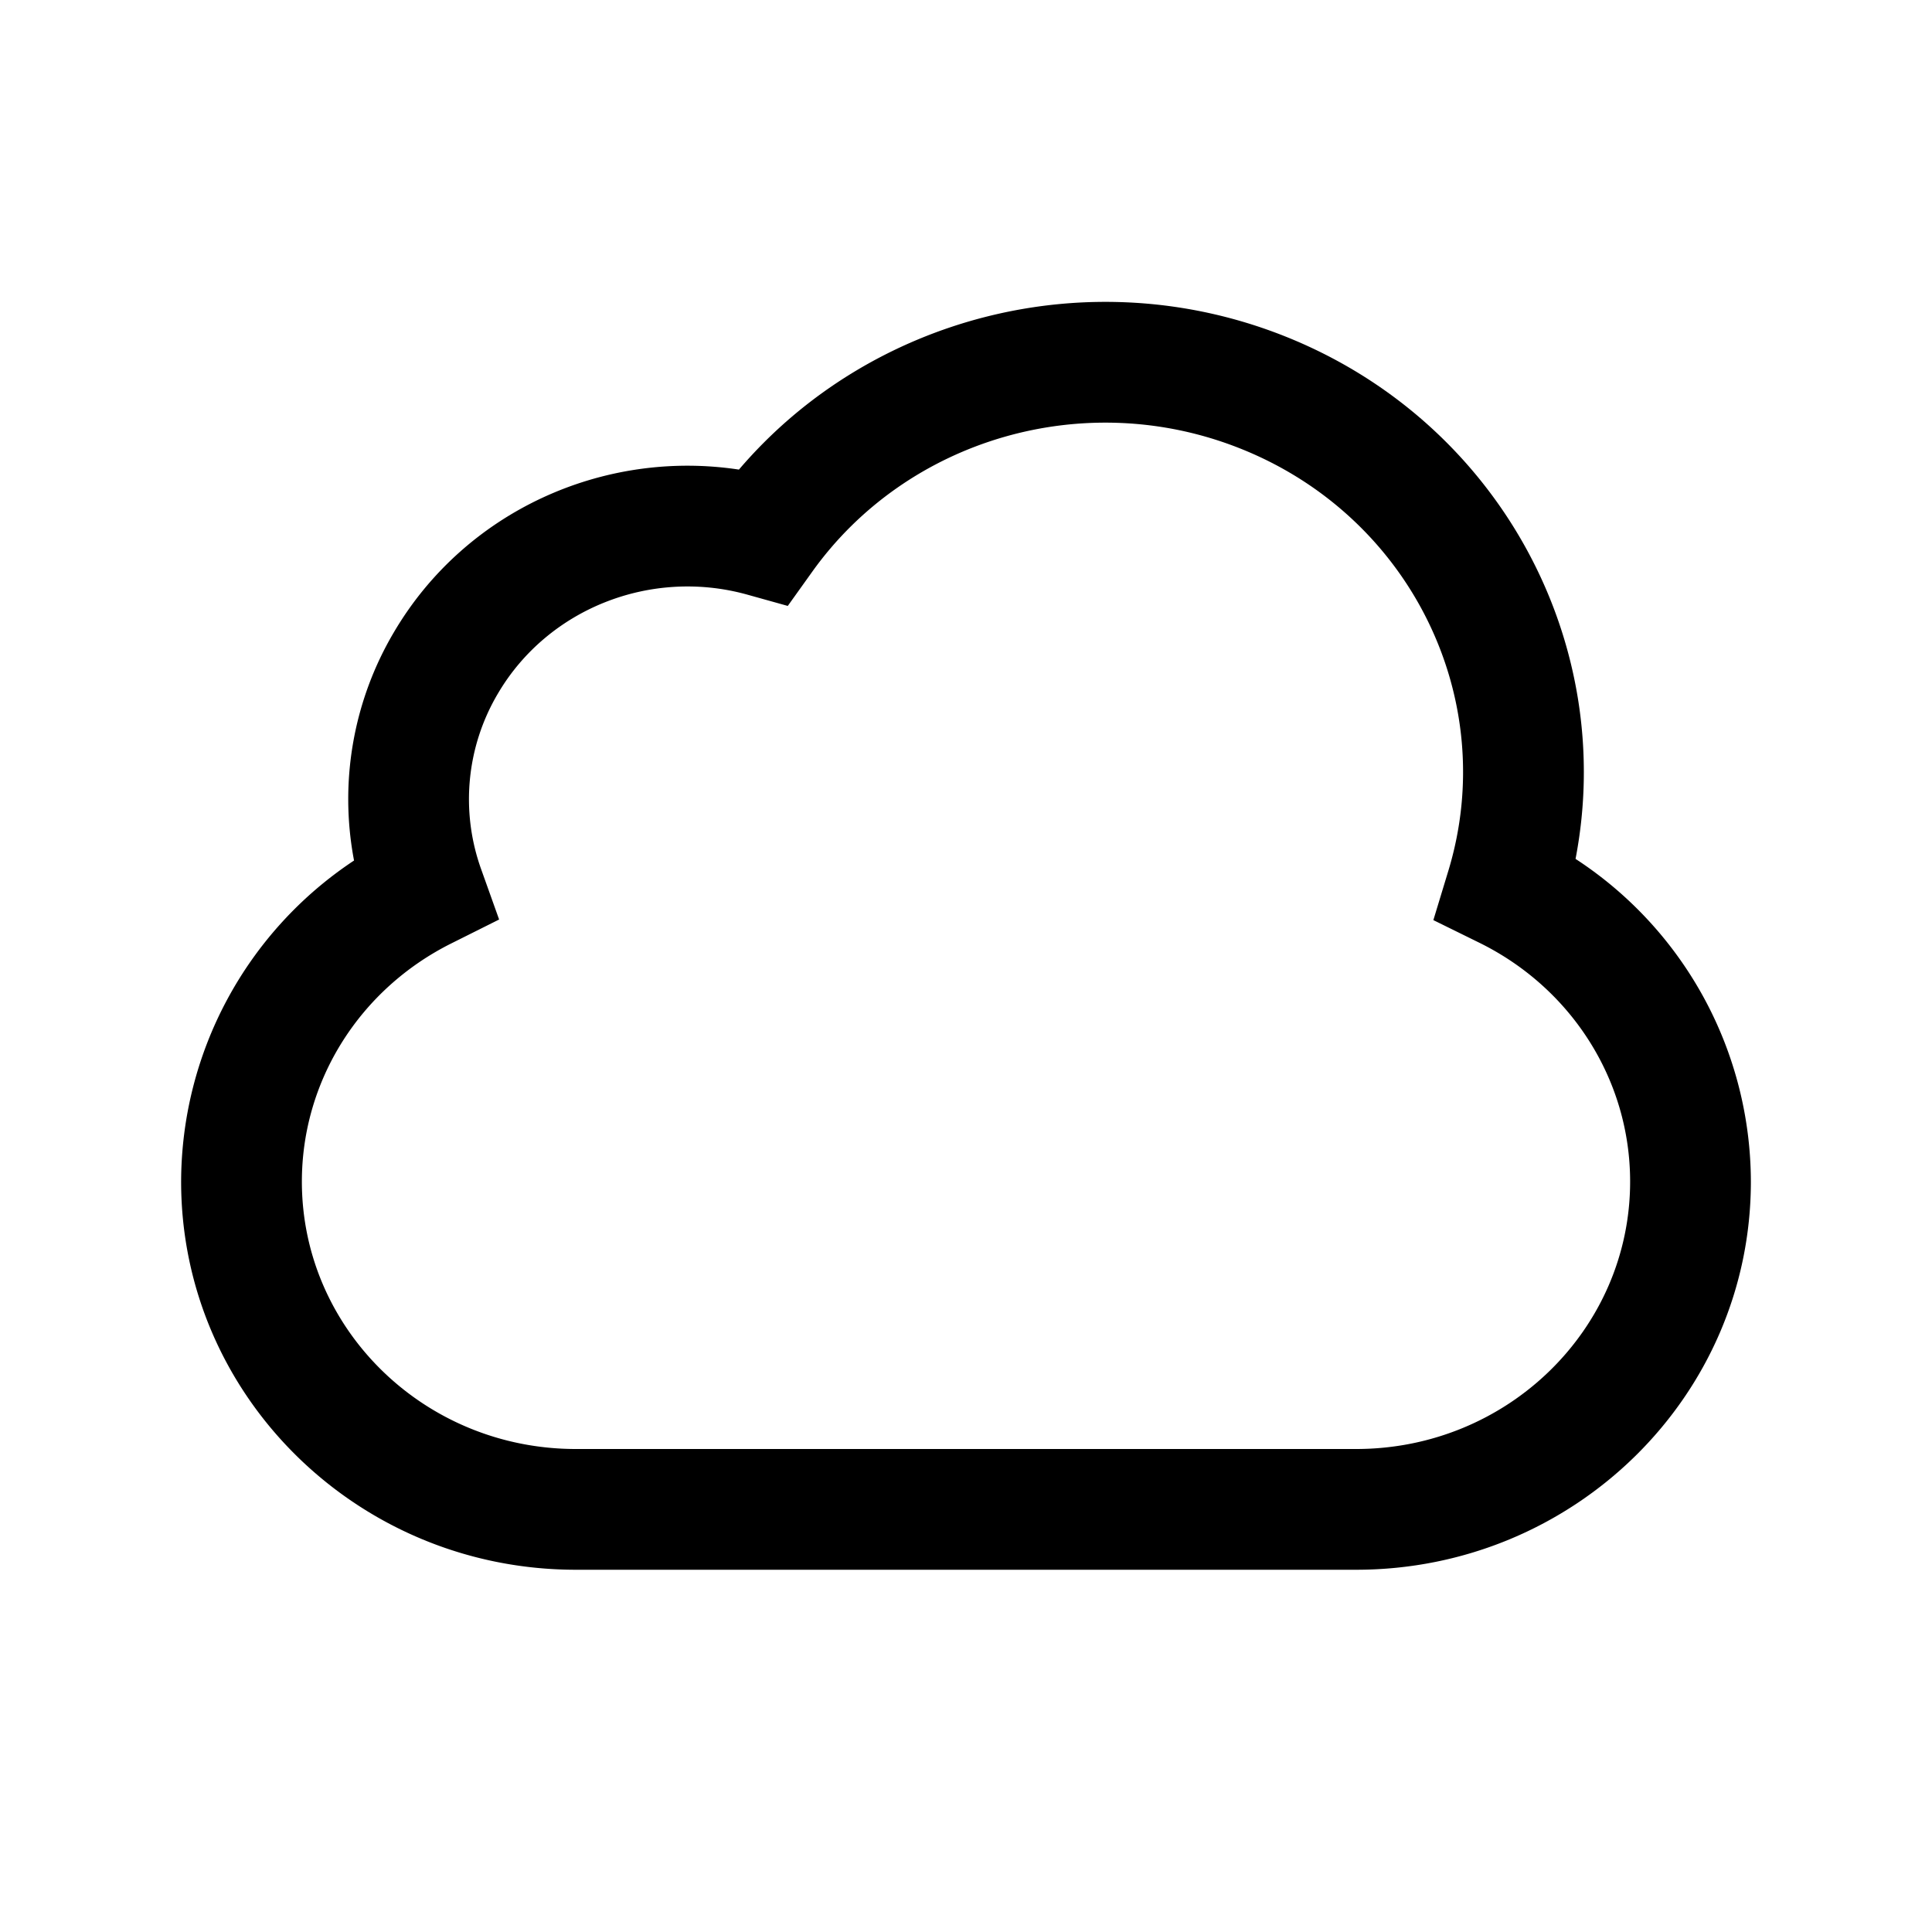 <svg class="icon" width="200px" height="200.00px" viewBox="0 0 1024 1024" version="1.1" xmlns="http://www.w3.org/2000/svg"><path d="M928 626.272C928 740.032 834.176 832 718.784 832H305.216C189.824 832 96 740.032 96 626.272a204.64 204.64 0 0 1 91.648-170.176 173.76 173.76 0 0 1 21.184-121.088c37.696-64 110.912-97.024 182.816-86.112 69.536-81.472 185.984-111.584 288.96-70.816 113.376 44.896 176.64 162.016 154.464 277.152A204.672 204.672 0 0 1 928 626.272z m-64 0c0-53.984-31.232-102.624-79.904-126.592l-24.384-12 7.904-26.016c27.648-90.816-19.84-188.16-110.56-224.064-82.4-32.64-176.32-4.8-226.496 65.344l-13.024 18.208-21.568-6.016c-50.752-14.08-105.408 7.232-132 52.352a109.856 109.856 0 0 0-8.96 93.184l9.536 26.688-25.344 12.672C190.912 524.16 160 572.544 160 626.272 160 704.384 224.864 768 305.216 768h413.568C799.104 768 864 704.384 864 626.272z" /></svg>